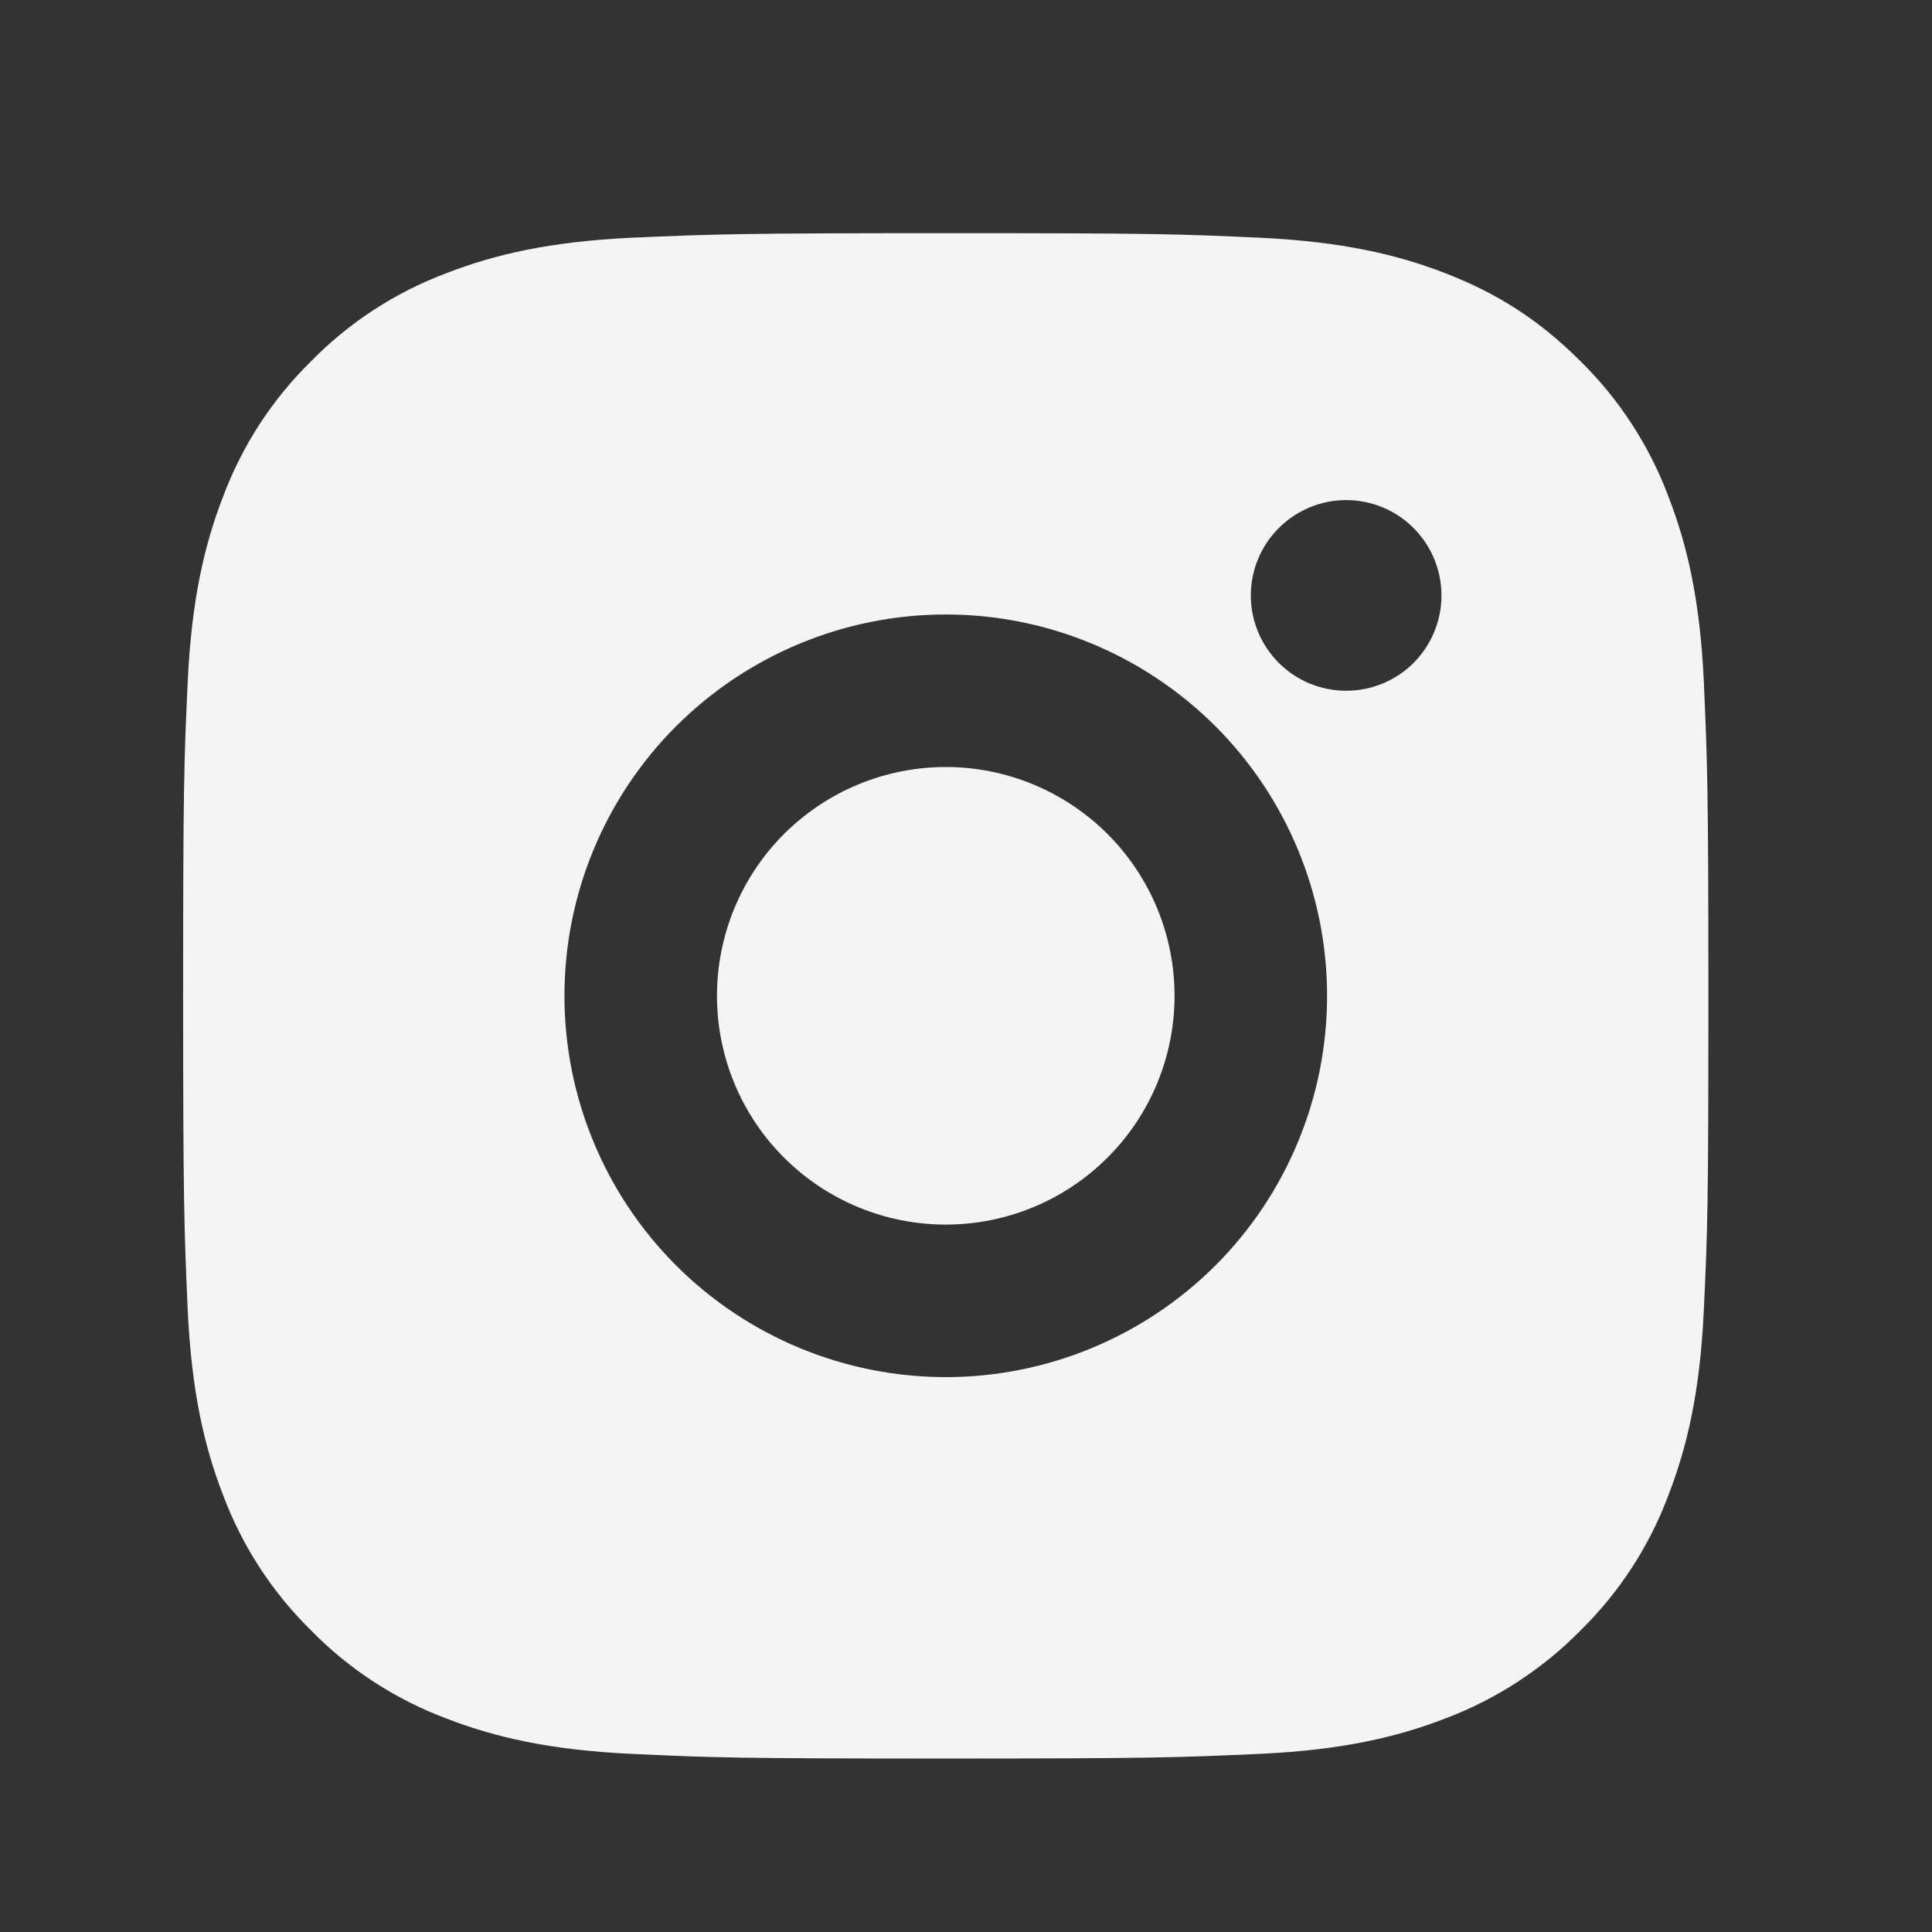 <svg width="19" height="19" viewBox="0 0 19 19" fill="none" xmlns="http://www.w3.org/2000/svg">
<rect x="0" y="0" width="19" height="19" fill="#333333" stroke="none"/>
<path d="M9.301 2.293C11.339 2.293 11.593 2.301 12.393 2.338C13.191 2.376 13.735 2.501 14.214 2.687C14.709 2.878 15.126 3.136 15.543 3.552C15.924 3.927 16.219 4.38 16.407 4.881C16.593 5.359 16.719 5.903 16.756 6.702C16.791 7.501 16.801 7.756 16.801 9.793C16.801 11.831 16.794 12.085 16.756 12.885C16.719 13.684 16.593 14.227 16.407 14.706C16.22 15.207 15.925 15.66 15.543 16.035C15.168 16.416 14.714 16.711 14.214 16.9C13.736 17.085 13.191 17.211 12.393 17.248C11.593 17.284 11.339 17.294 9.301 17.294C7.263 17.294 7.009 17.286 6.21 17.248C5.411 17.211 4.867 17.085 4.389 16.9C3.888 16.712 3.434 16.417 3.06 16.035C2.678 15.66 2.383 15.207 2.195 14.706C2.009 14.228 1.884 13.684 1.846 12.885C1.811 12.085 1.801 11.831 1.801 9.793C1.801 7.756 1.809 7.501 1.846 6.702C1.884 5.902 2.009 5.359 2.195 4.881C2.383 4.38 2.678 3.926 3.06 3.552C3.434 3.17 3.888 2.875 4.389 2.687C4.867 2.501 5.41 2.376 6.21 2.338C7.009 2.303 7.263 2.293 9.301 2.293ZM9.301 6.043C8.307 6.043 7.353 6.439 6.649 7.142C5.946 7.845 5.551 8.799 5.551 9.793C5.551 10.788 5.946 11.742 6.649 12.445C7.353 13.148 8.307 13.543 9.301 13.543C10.296 13.543 11.249 13.148 11.953 12.445C12.656 11.742 13.051 10.788 13.051 9.793C13.051 8.799 12.656 7.845 11.953 7.142C11.249 6.439 10.296 6.043 9.301 6.043ZM14.176 5.856C14.176 5.607 14.077 5.369 13.902 5.193C13.726 5.017 13.487 4.918 13.239 4.918C12.99 4.918 12.752 5.017 12.576 5.193C12.4 5.369 12.301 5.607 12.301 5.856C12.301 6.105 12.4 6.343 12.576 6.519C12.752 6.695 12.99 6.793 13.239 6.793C13.487 6.793 13.726 6.695 13.902 6.519C14.077 6.343 14.176 6.105 14.176 5.856ZM9.301 7.543C9.898 7.543 10.47 7.781 10.892 8.202C11.314 8.624 11.551 9.197 11.551 9.793C11.551 10.39 11.314 10.963 10.892 11.384C10.47 11.806 9.898 12.043 9.301 12.043C8.704 12.043 8.132 11.806 7.71 11.384C7.288 10.963 7.051 10.39 7.051 9.793C7.051 9.197 7.288 8.624 7.71 8.202C8.132 7.781 8.704 7.543 9.301 7.543Z" fill="#F4F4F4"/>
</svg>
